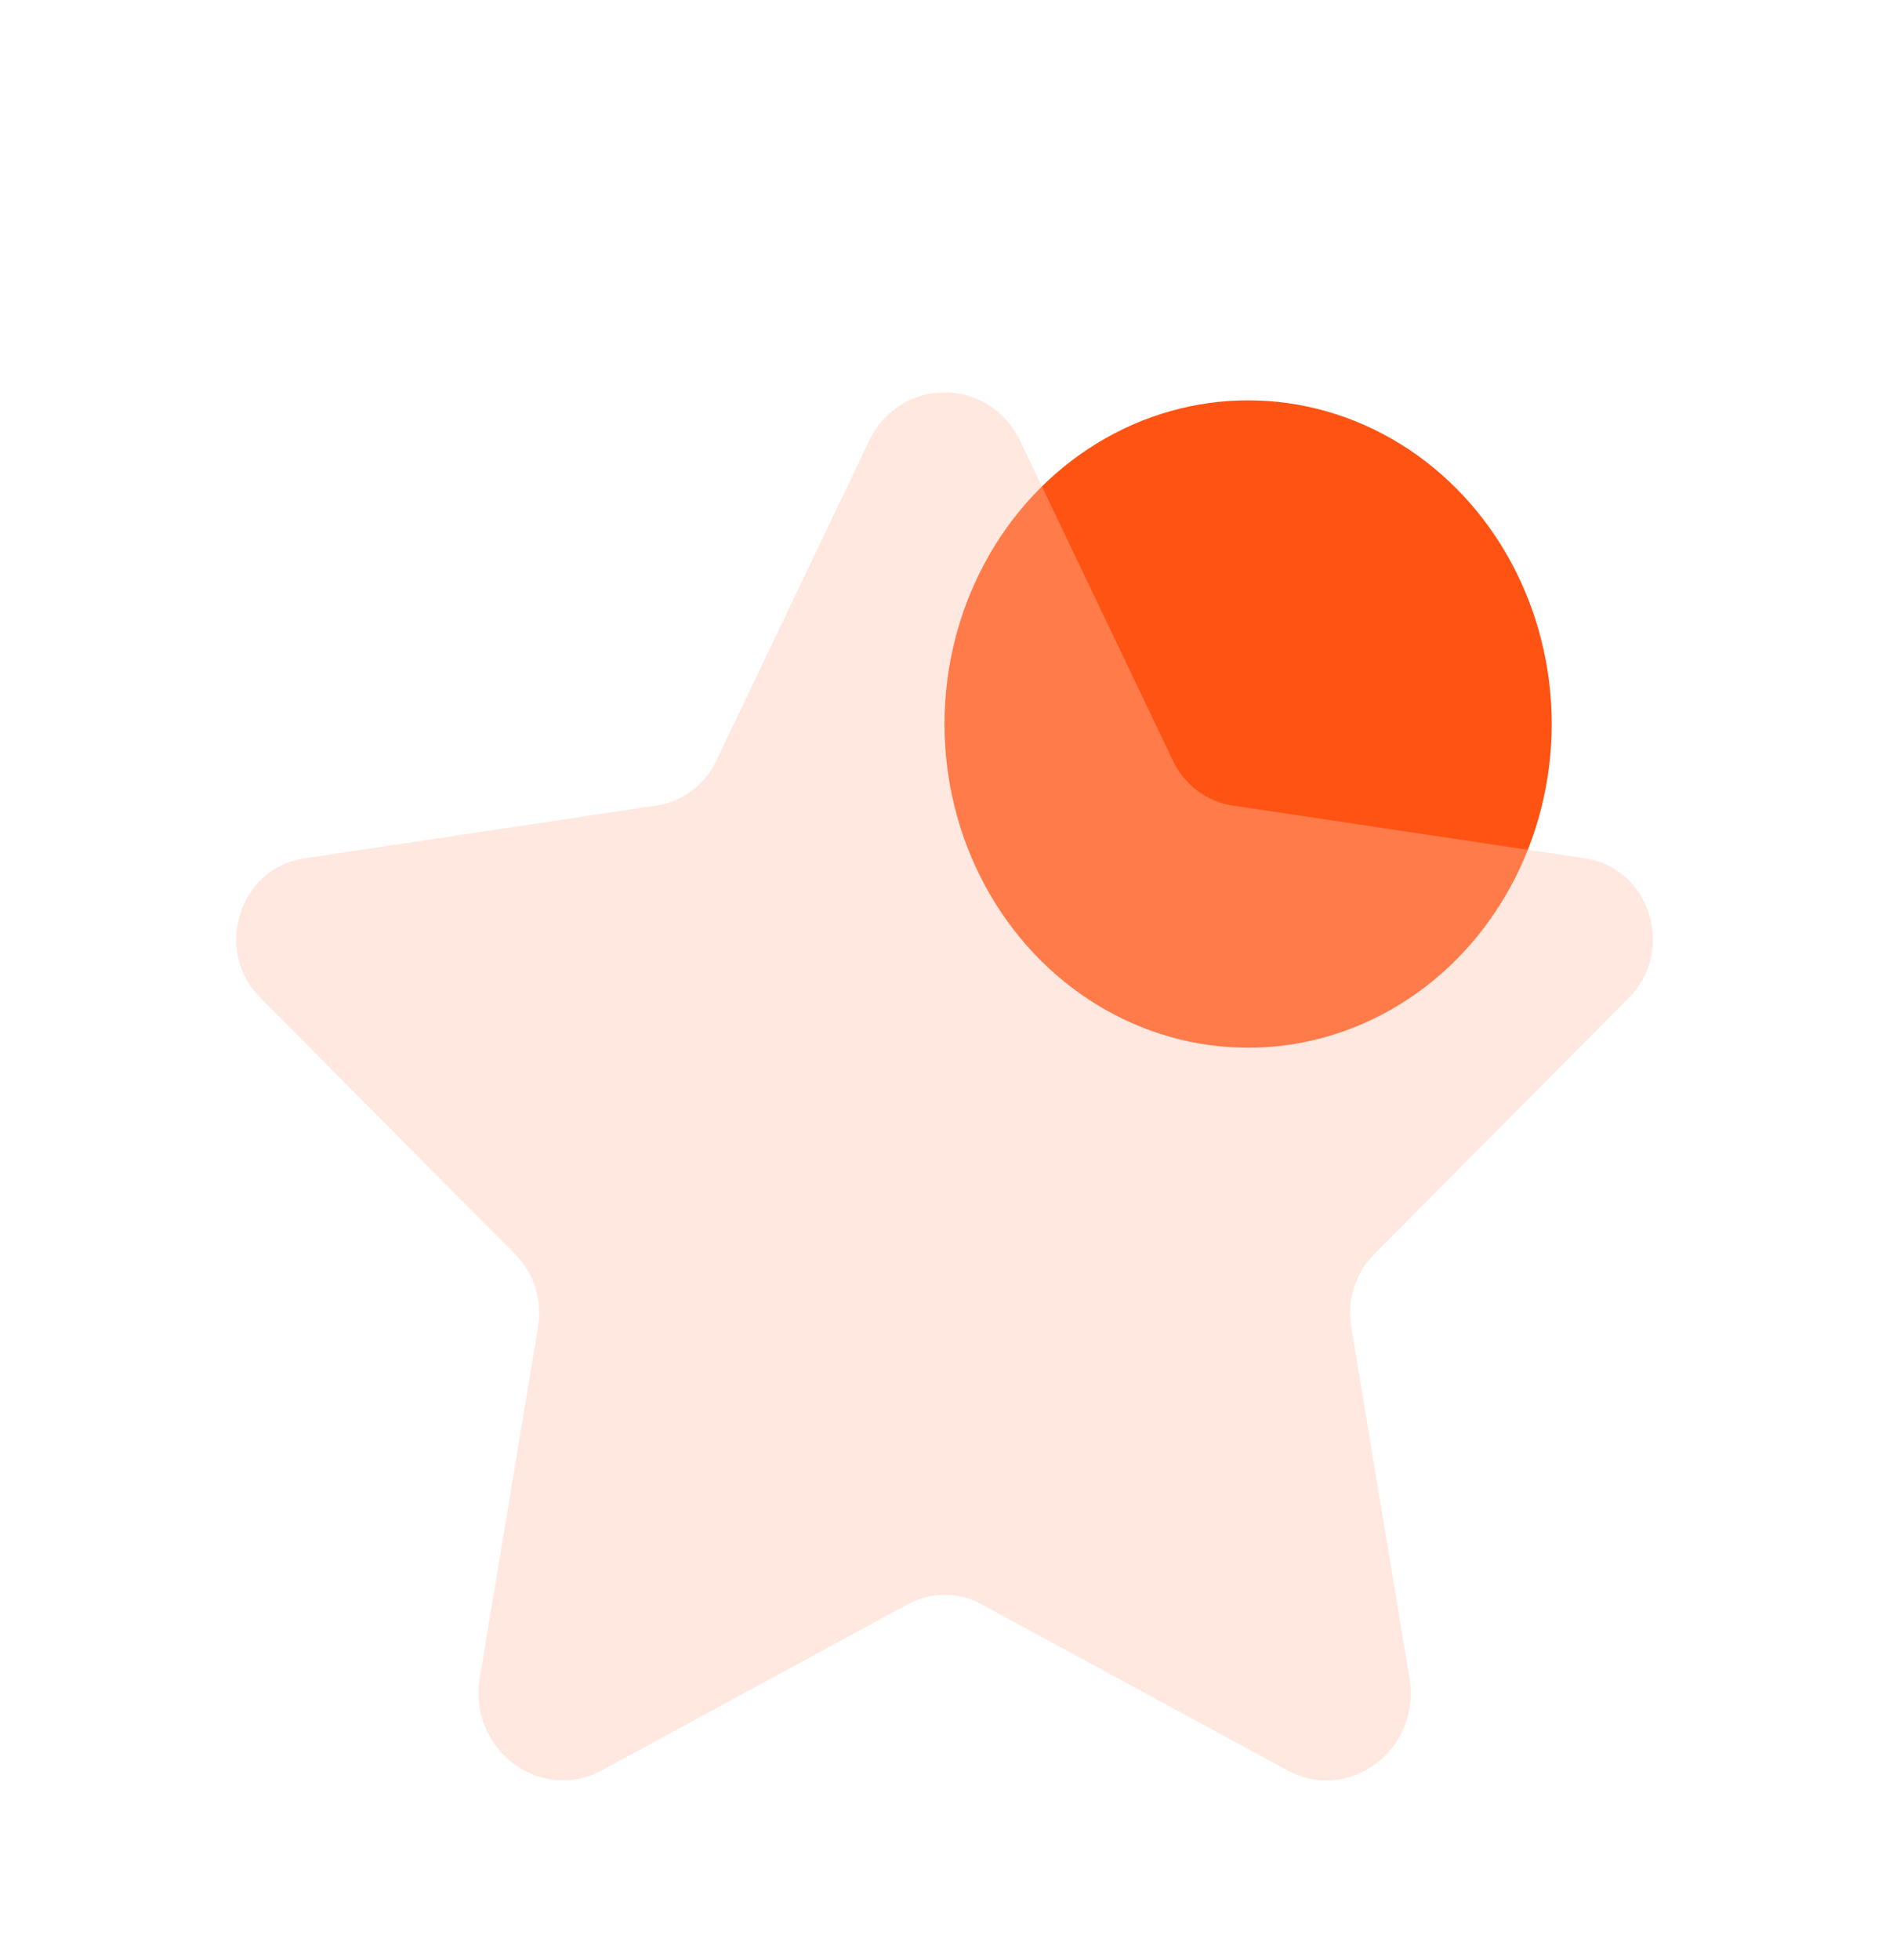 <svg width="54" height="56" viewBox="0 0 54 56" fill="none" xmlns="http://www.w3.org/2000/svg">
<g filter="url(#filter0_bii_509_490)">
<ellipse cx="35.679" cy="19.75" rx="8.679" ry="9.25" fill="#FF5313"/>
<g filter="url(#filter1_bii_509_490)">
<path d="M29.165 10.724L33.534 19.864C33.862 20.552 34.497 21.028 35.233 21.138L45.319 22.65C47.169 22.927 47.907 25.279 46.568 26.628L39.276 33.966C38.743 34.503 38.5 35.275 38.626 36.034L40.293 46.076C40.63 48.113 38.567 49.667 36.799 48.708L28.051 43.96C27.394 43.603 26.611 43.603 25.956 43.96L17.215 48.704C15.444 49.665 13.374 48.109 13.714 46.067L15.381 36.034C15.507 35.275 15.264 34.503 14.731 33.966L7.438 26.628C6.097 25.279 6.835 22.927 8.687 22.65L18.774 21.138C19.507 21.028 20.142 20.552 20.473 19.864L24.842 10.724C25.722 8.869 28.278 8.869 29.165 10.724Z" fill="#FFC0A9" fill-opacity="0.37"/>
</g>
</g>
<defs>
<filter id="filter0_bii_509_490" x="-20.208" y="-20.208" width="94.415" height="96.415" filterUnits="userSpaceOnUse" color-interpolation-filters="sRGB">
<feFlood flood-opacity="0" result="BackgroundImageFix"/>
<feGaussianBlur in="BackgroundImageFix" stdDeviation="10.104"/>
<feComposite in2="SourceAlpha" operator="in" result="effect1_backgroundBlur_509_490"/>
<feBlend mode="normal" in="SourceGraphic" in2="effect1_backgroundBlur_509_490" result="shape"/>
<feColorMatrix in="SourceAlpha" type="matrix" values="0 0 0 0 0 0 0 0 0 0 0 0 0 0 0 0 0 0 127 0" result="hardAlpha"/>
<feOffset dy="0.94"/>
<feGaussianBlur stdDeviation="0.47"/>
<feComposite in2="hardAlpha" operator="arithmetic" k2="-1" k3="1"/>
<feColorMatrix type="matrix" values="0 0 0 0 1 0 0 0 0 1 0 0 0 0 1 0 0 0 0.15 0"/>
<feBlend mode="normal" in2="shape" result="effect2_innerShadow_509_490"/>
<feColorMatrix in="SourceAlpha" type="matrix" values="0 0 0 0 0 0 0 0 0 0 0 0 0 0 0 0 0 0 127 0" result="hardAlpha"/>
<feOffset/>
<feGaussianBlur stdDeviation="7.989"/>
<feComposite in2="hardAlpha" operator="arithmetic" k2="-1" k3="1"/>
<feColorMatrix type="matrix" values="0 0 0 0 1 0 0 0 0 1 0 0 0 0 1 0 0 0 0.05 0"/>
<feBlend mode="normal" in2="effect2_innerShadow_509_490" result="effect3_innerShadow_509_490"/>
</filter>
<filter id="filter1_bii_509_490" x="-13.455" y="-10.875" width="80.914" height="80.081" filterUnits="userSpaceOnUse" color-interpolation-filters="sRGB">
<feFlood flood-opacity="0" result="BackgroundImageFix"/>
<feGaussianBlur in="BackgroundImageFix" stdDeviation="10.104"/>
<feComposite in2="SourceAlpha" operator="in" result="effect1_backgroundBlur_509_490"/>
<feBlend mode="normal" in="SourceGraphic" in2="effect1_backgroundBlur_509_490" result="shape"/>
<feColorMatrix in="SourceAlpha" type="matrix" values="0 0 0 0 0 0 0 0 0 0 0 0 0 0 0 0 0 0 127 0" result="hardAlpha"/>
<feOffset dy="0.94"/>
<feGaussianBlur stdDeviation="0.47"/>
<feComposite in2="hardAlpha" operator="arithmetic" k2="-1" k3="1"/>
<feColorMatrix type="matrix" values="0 0 0 0 1 0 0 0 0 1 0 0 0 0 1 0 0 0 0.15 0"/>
<feBlend mode="normal" in2="shape" result="effect2_innerShadow_509_490"/>
<feColorMatrix in="SourceAlpha" type="matrix" values="0 0 0 0 0 0 0 0 0 0 0 0 0 0 0 0 0 0 127 0" result="hardAlpha"/>
<feOffset/>
<feGaussianBlur stdDeviation="7.989"/>
<feComposite in2="hardAlpha" operator="arithmetic" k2="-1" k3="1"/>
<feColorMatrix type="matrix" values="0 0 0 0 1 0 0 0 0 1 0 0 0 0 1 0 0 0 0.05 0"/>
<feBlend mode="normal" in2="effect2_innerShadow_509_490" result="effect3_innerShadow_509_490"/>
</filter>
</defs>
</svg>
